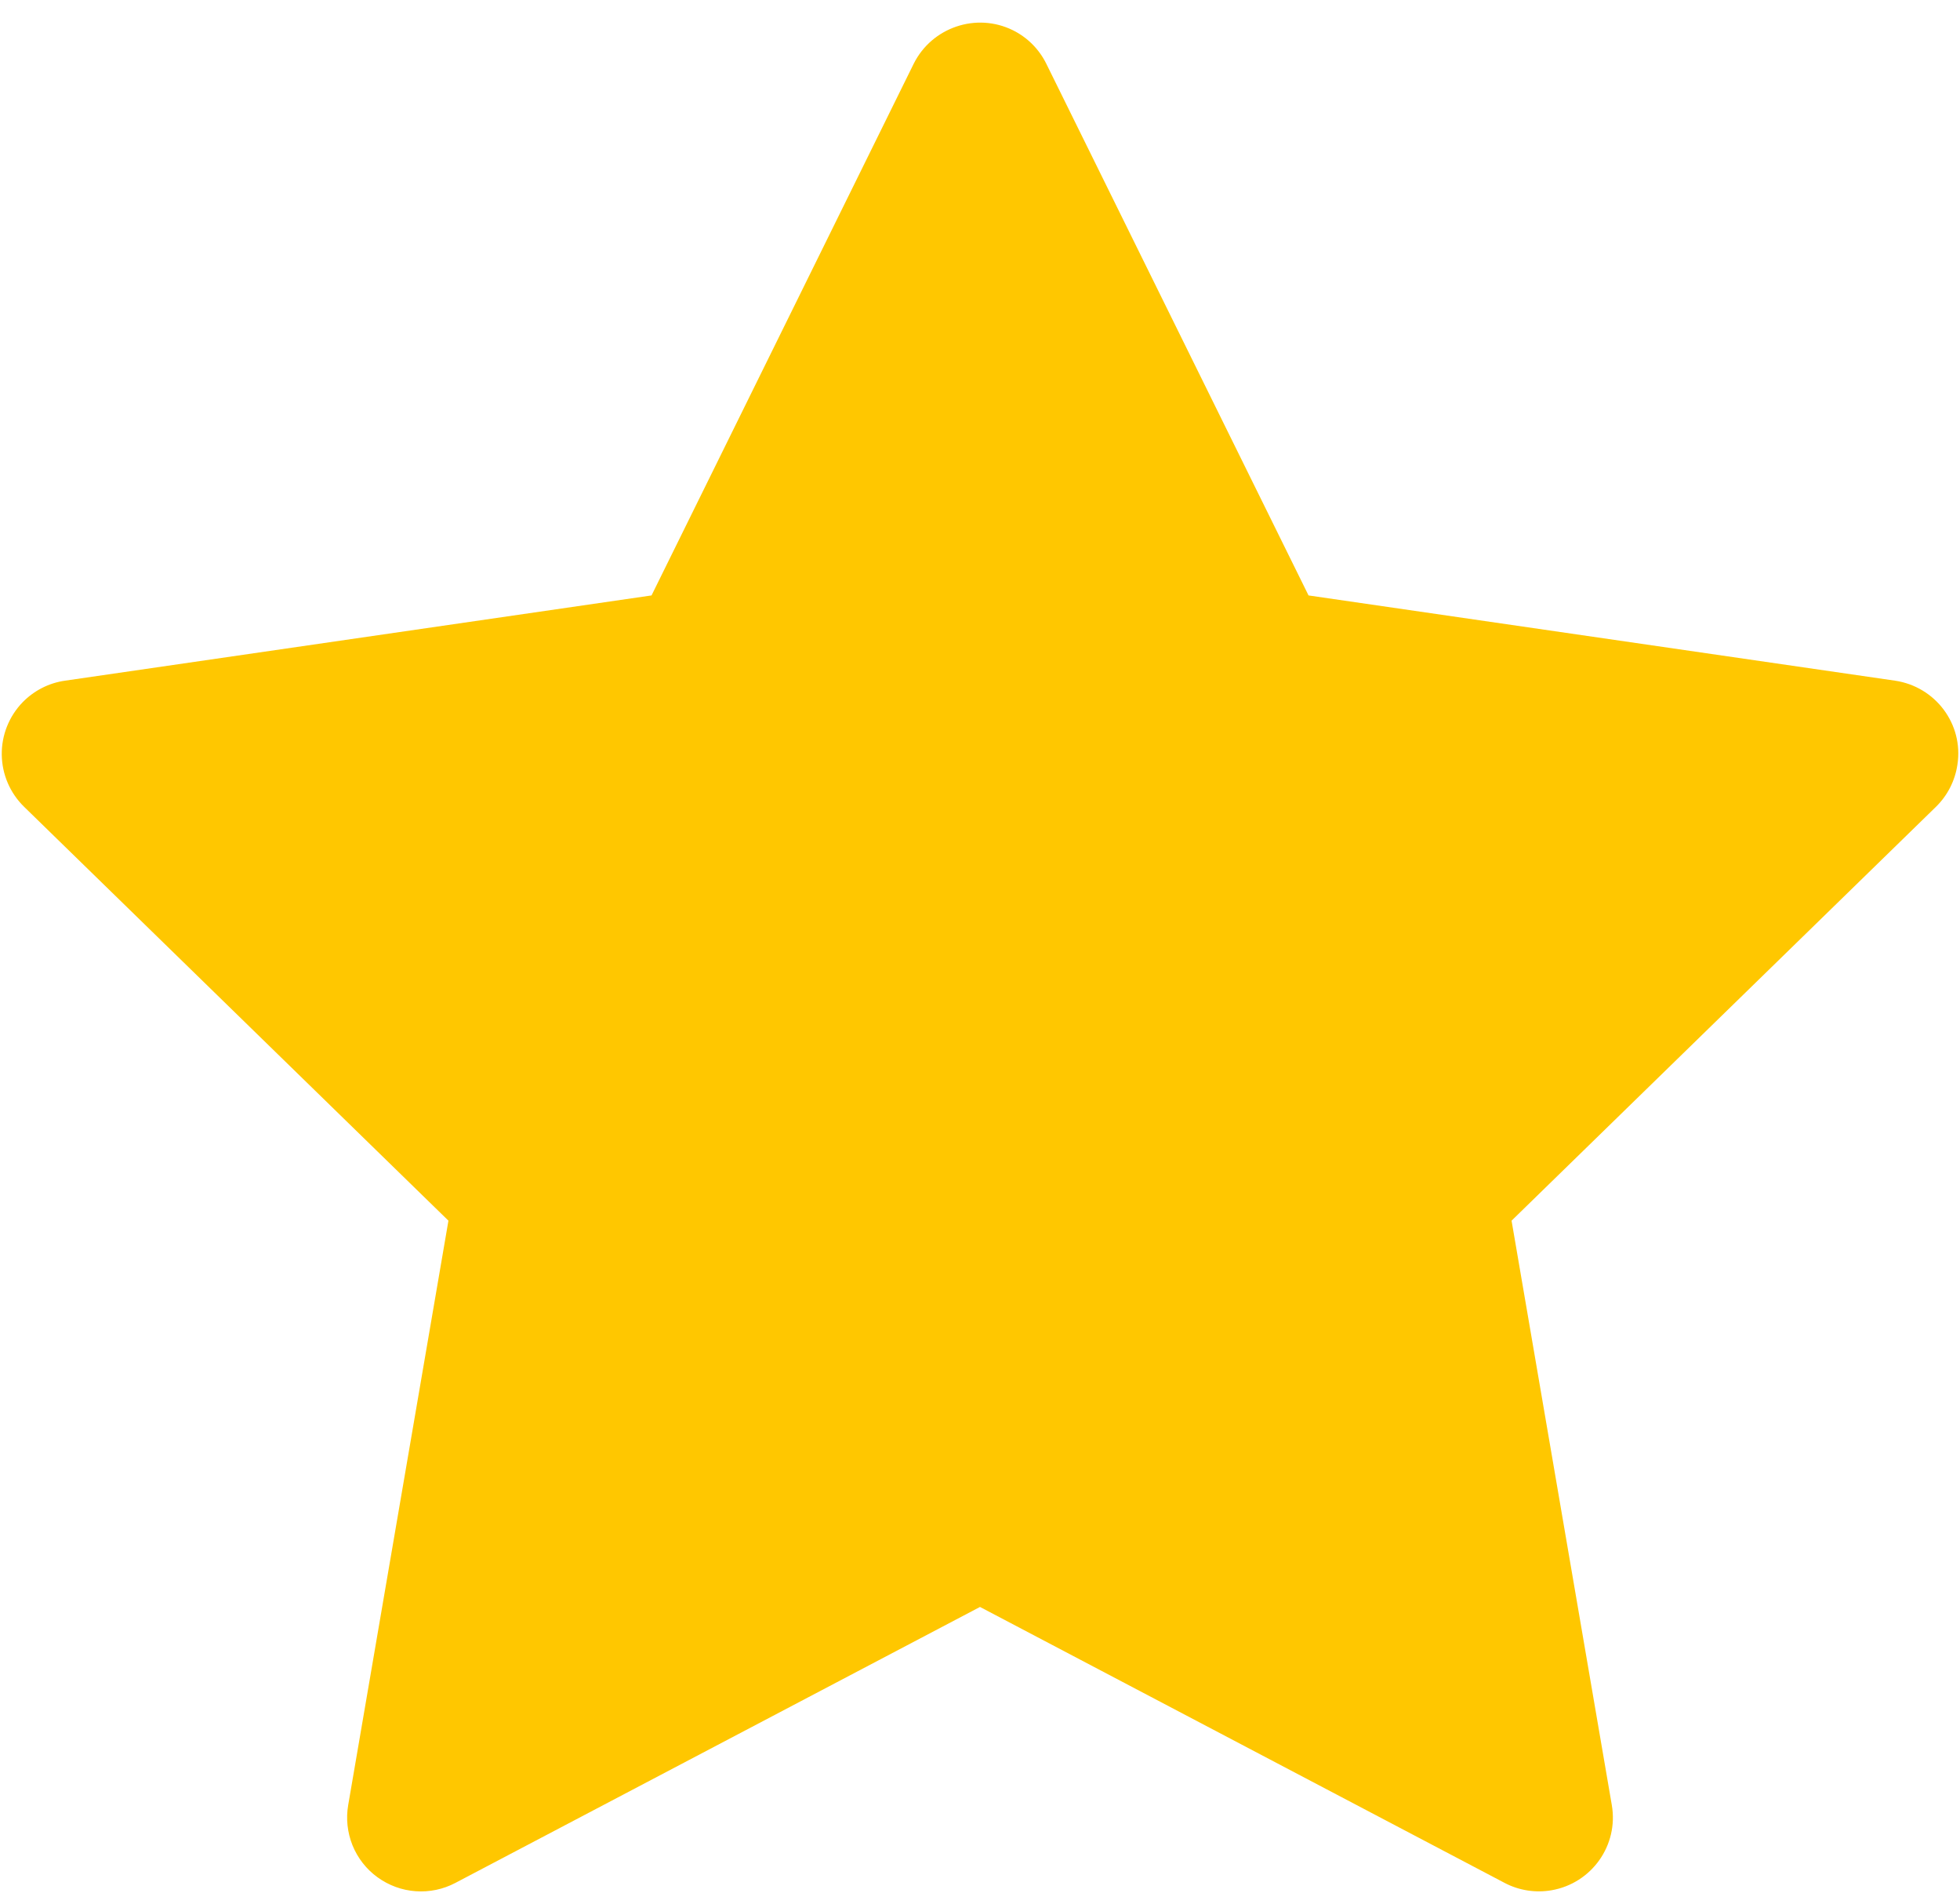 <svg width="29" height="28" viewBox="0 0 29 28" fill="none" xmlns="http://www.w3.org/2000/svg">
<path d="M28.039 10.069L19.361 8.808L15.481 0.943C15.375 0.728 15.201 0.553 14.986 0.447C14.446 0.181 13.789 0.403 13.519 0.943L9.64 8.808L0.962 10.069C0.722 10.103 0.504 10.216 0.336 10.387C0.134 10.595 0.022 10.875 0.026 11.165C0.03 11.456 0.149 11.732 0.357 11.935L6.635 18.057L5.152 26.701C5.117 26.902 5.14 27.109 5.216 27.298C5.293 27.487 5.421 27.651 5.586 27.77C5.752 27.89 5.947 27.962 6.15 27.976C6.354 27.991 6.558 27.948 6.738 27.853L14.5 23.771L22.262 27.853C22.474 27.965 22.721 28.003 22.956 27.962C23.551 27.859 23.951 27.295 23.848 26.701L22.365 18.057L28.644 11.935C28.815 11.768 28.927 11.549 28.962 11.31C29.054 10.711 28.637 10.158 28.039 10.069V10.069Z" fill="#FFC700"/>
</svg>
